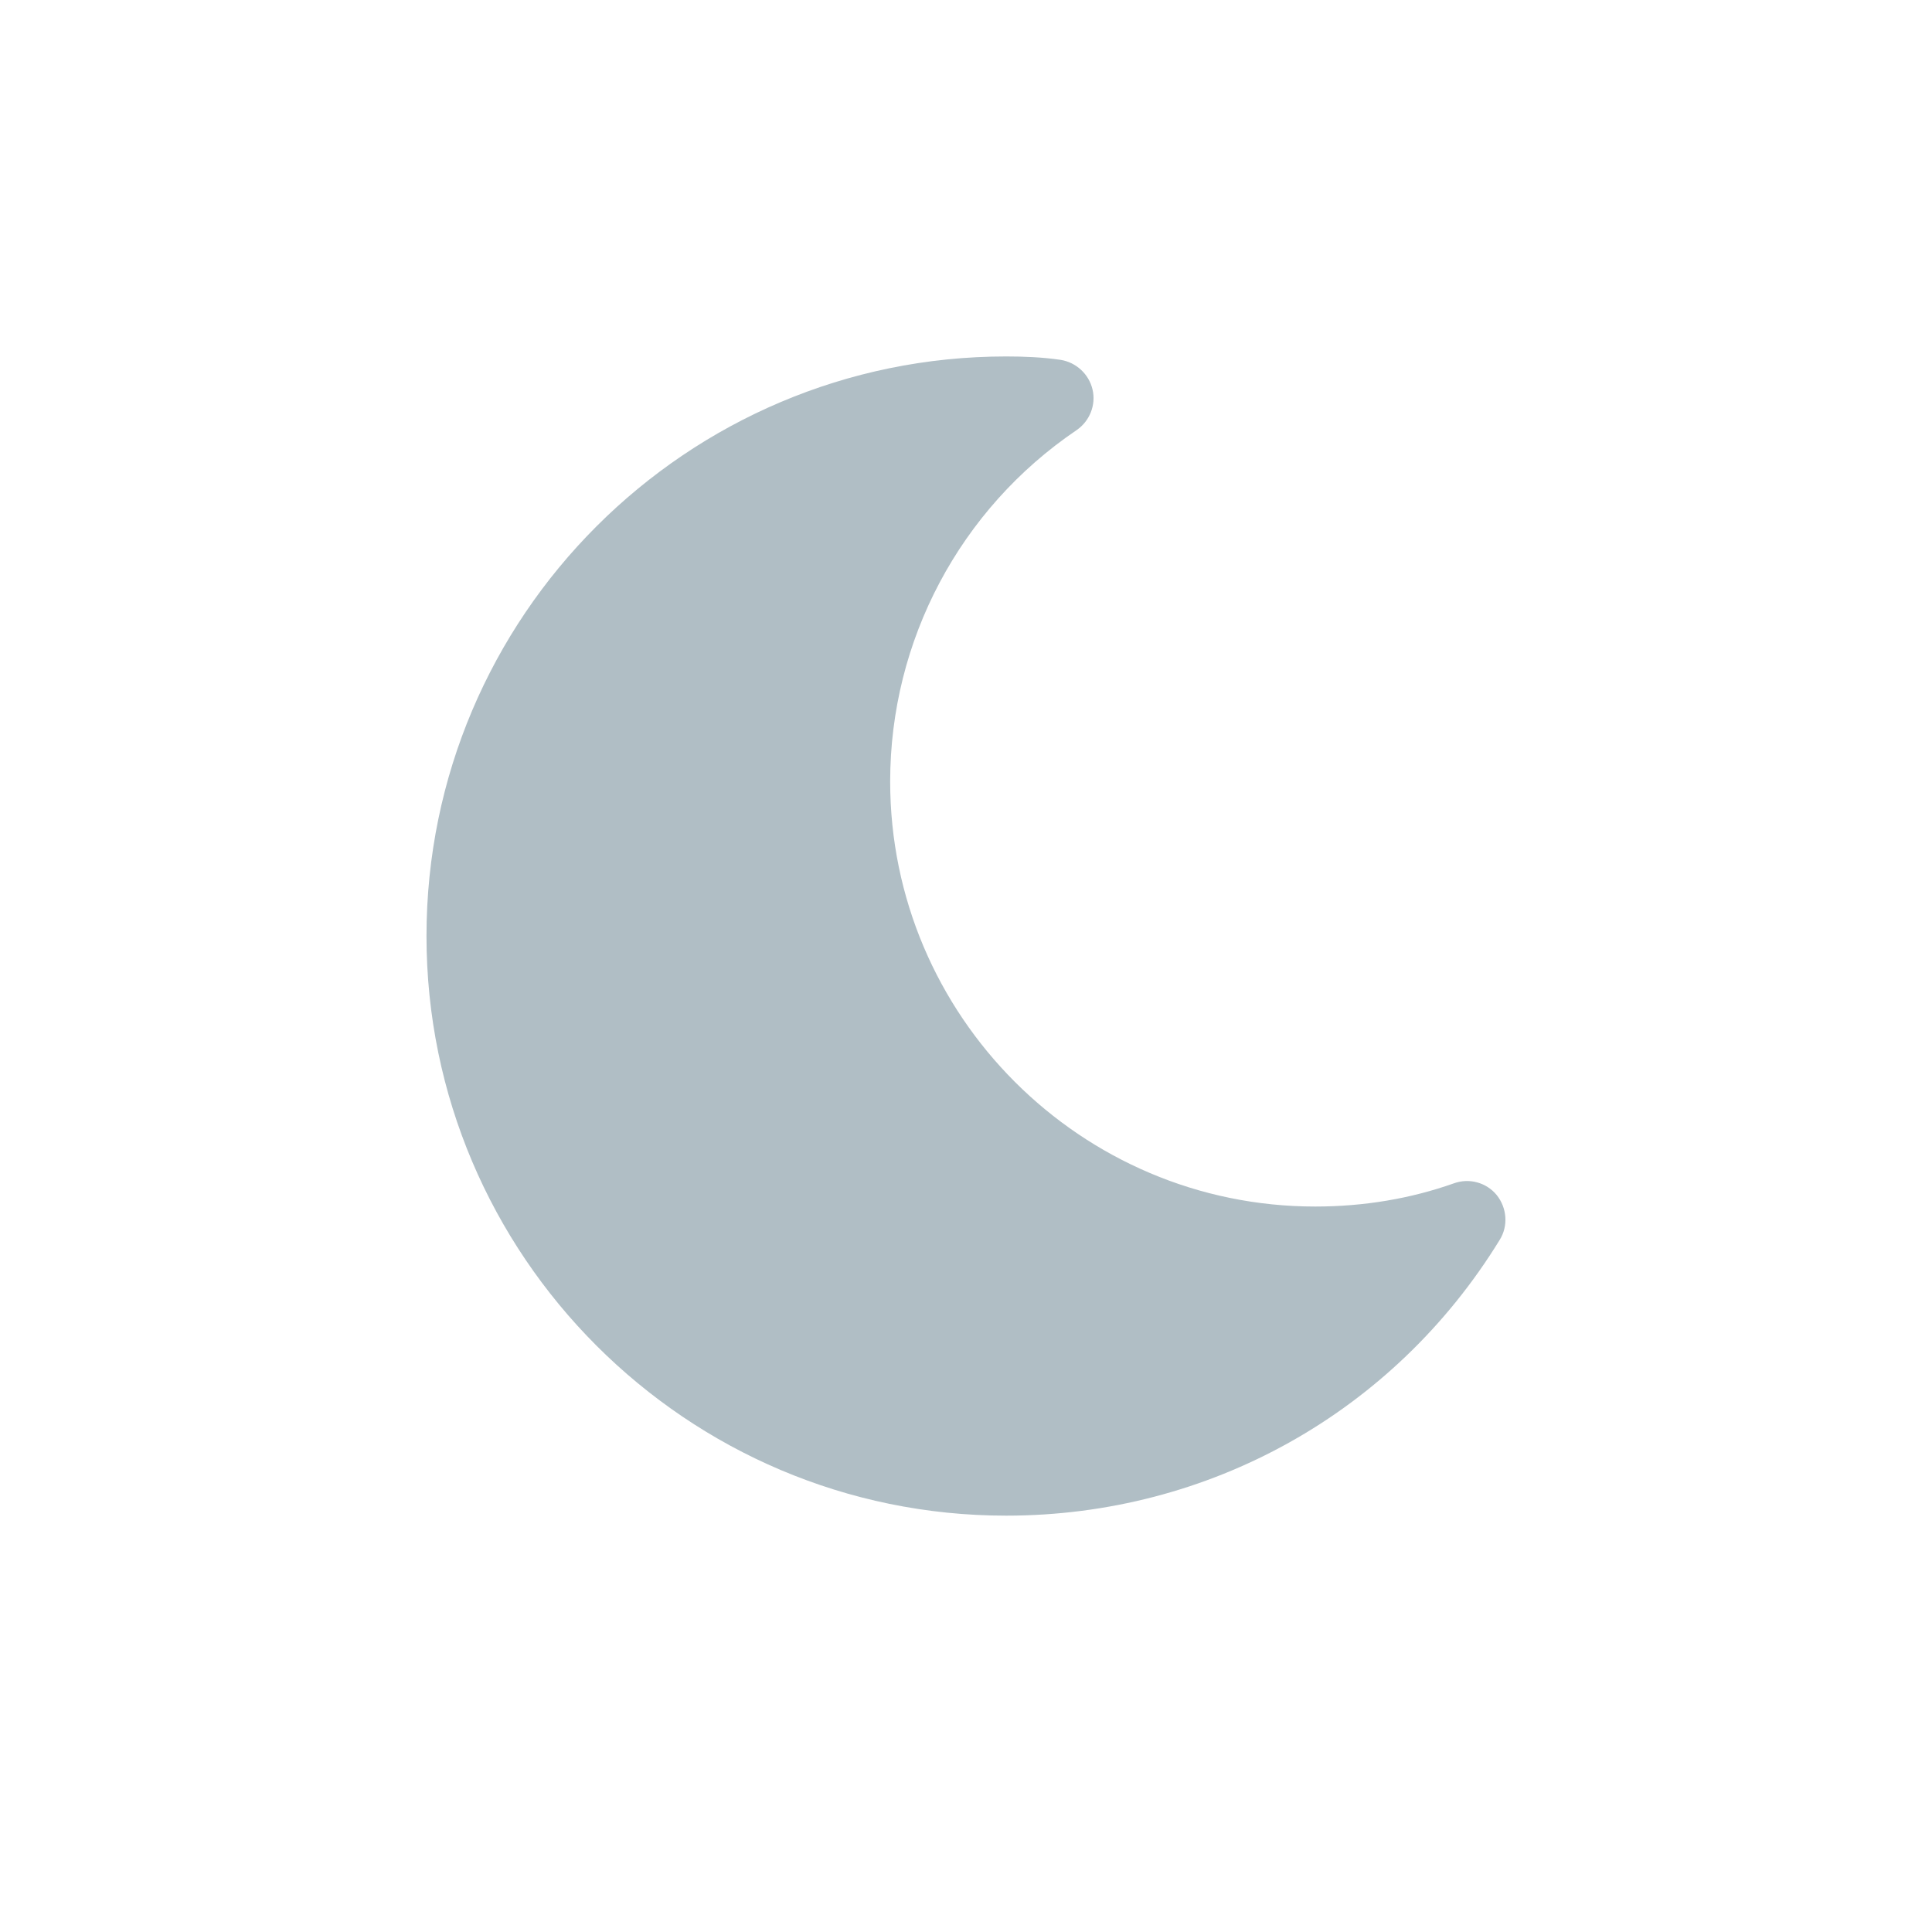 <svg version="1.2" xmlns="http://www.w3.org/2000/svg" viewBox="0 0 800 800" width="800" height="800"><style>.a{fill:#b0bec5}</style><path class="a" d="m621 513.4c-43.9 71.5-120.4 114.2-204.4 114.2-132.3 0-240-107.7-240-240 0-132.4 107.7-240 240-240 7.5 0 15 0.3 22.5 1.4 6.5 1 11.8 5.9 13.3 12.3 1.5 6.4-1.2 13.1-6.6 16.8-48.3 32.7-77.2 87.1-77.2 145.5 0 97 79 176 176 176 20.3 0 39.6-3.3 57.4-9.6 6.3-2.3 13.5-0.4 17.8 4.9 4.2 5.3 4.8 12.7 1.2 18.5z"/></svg>